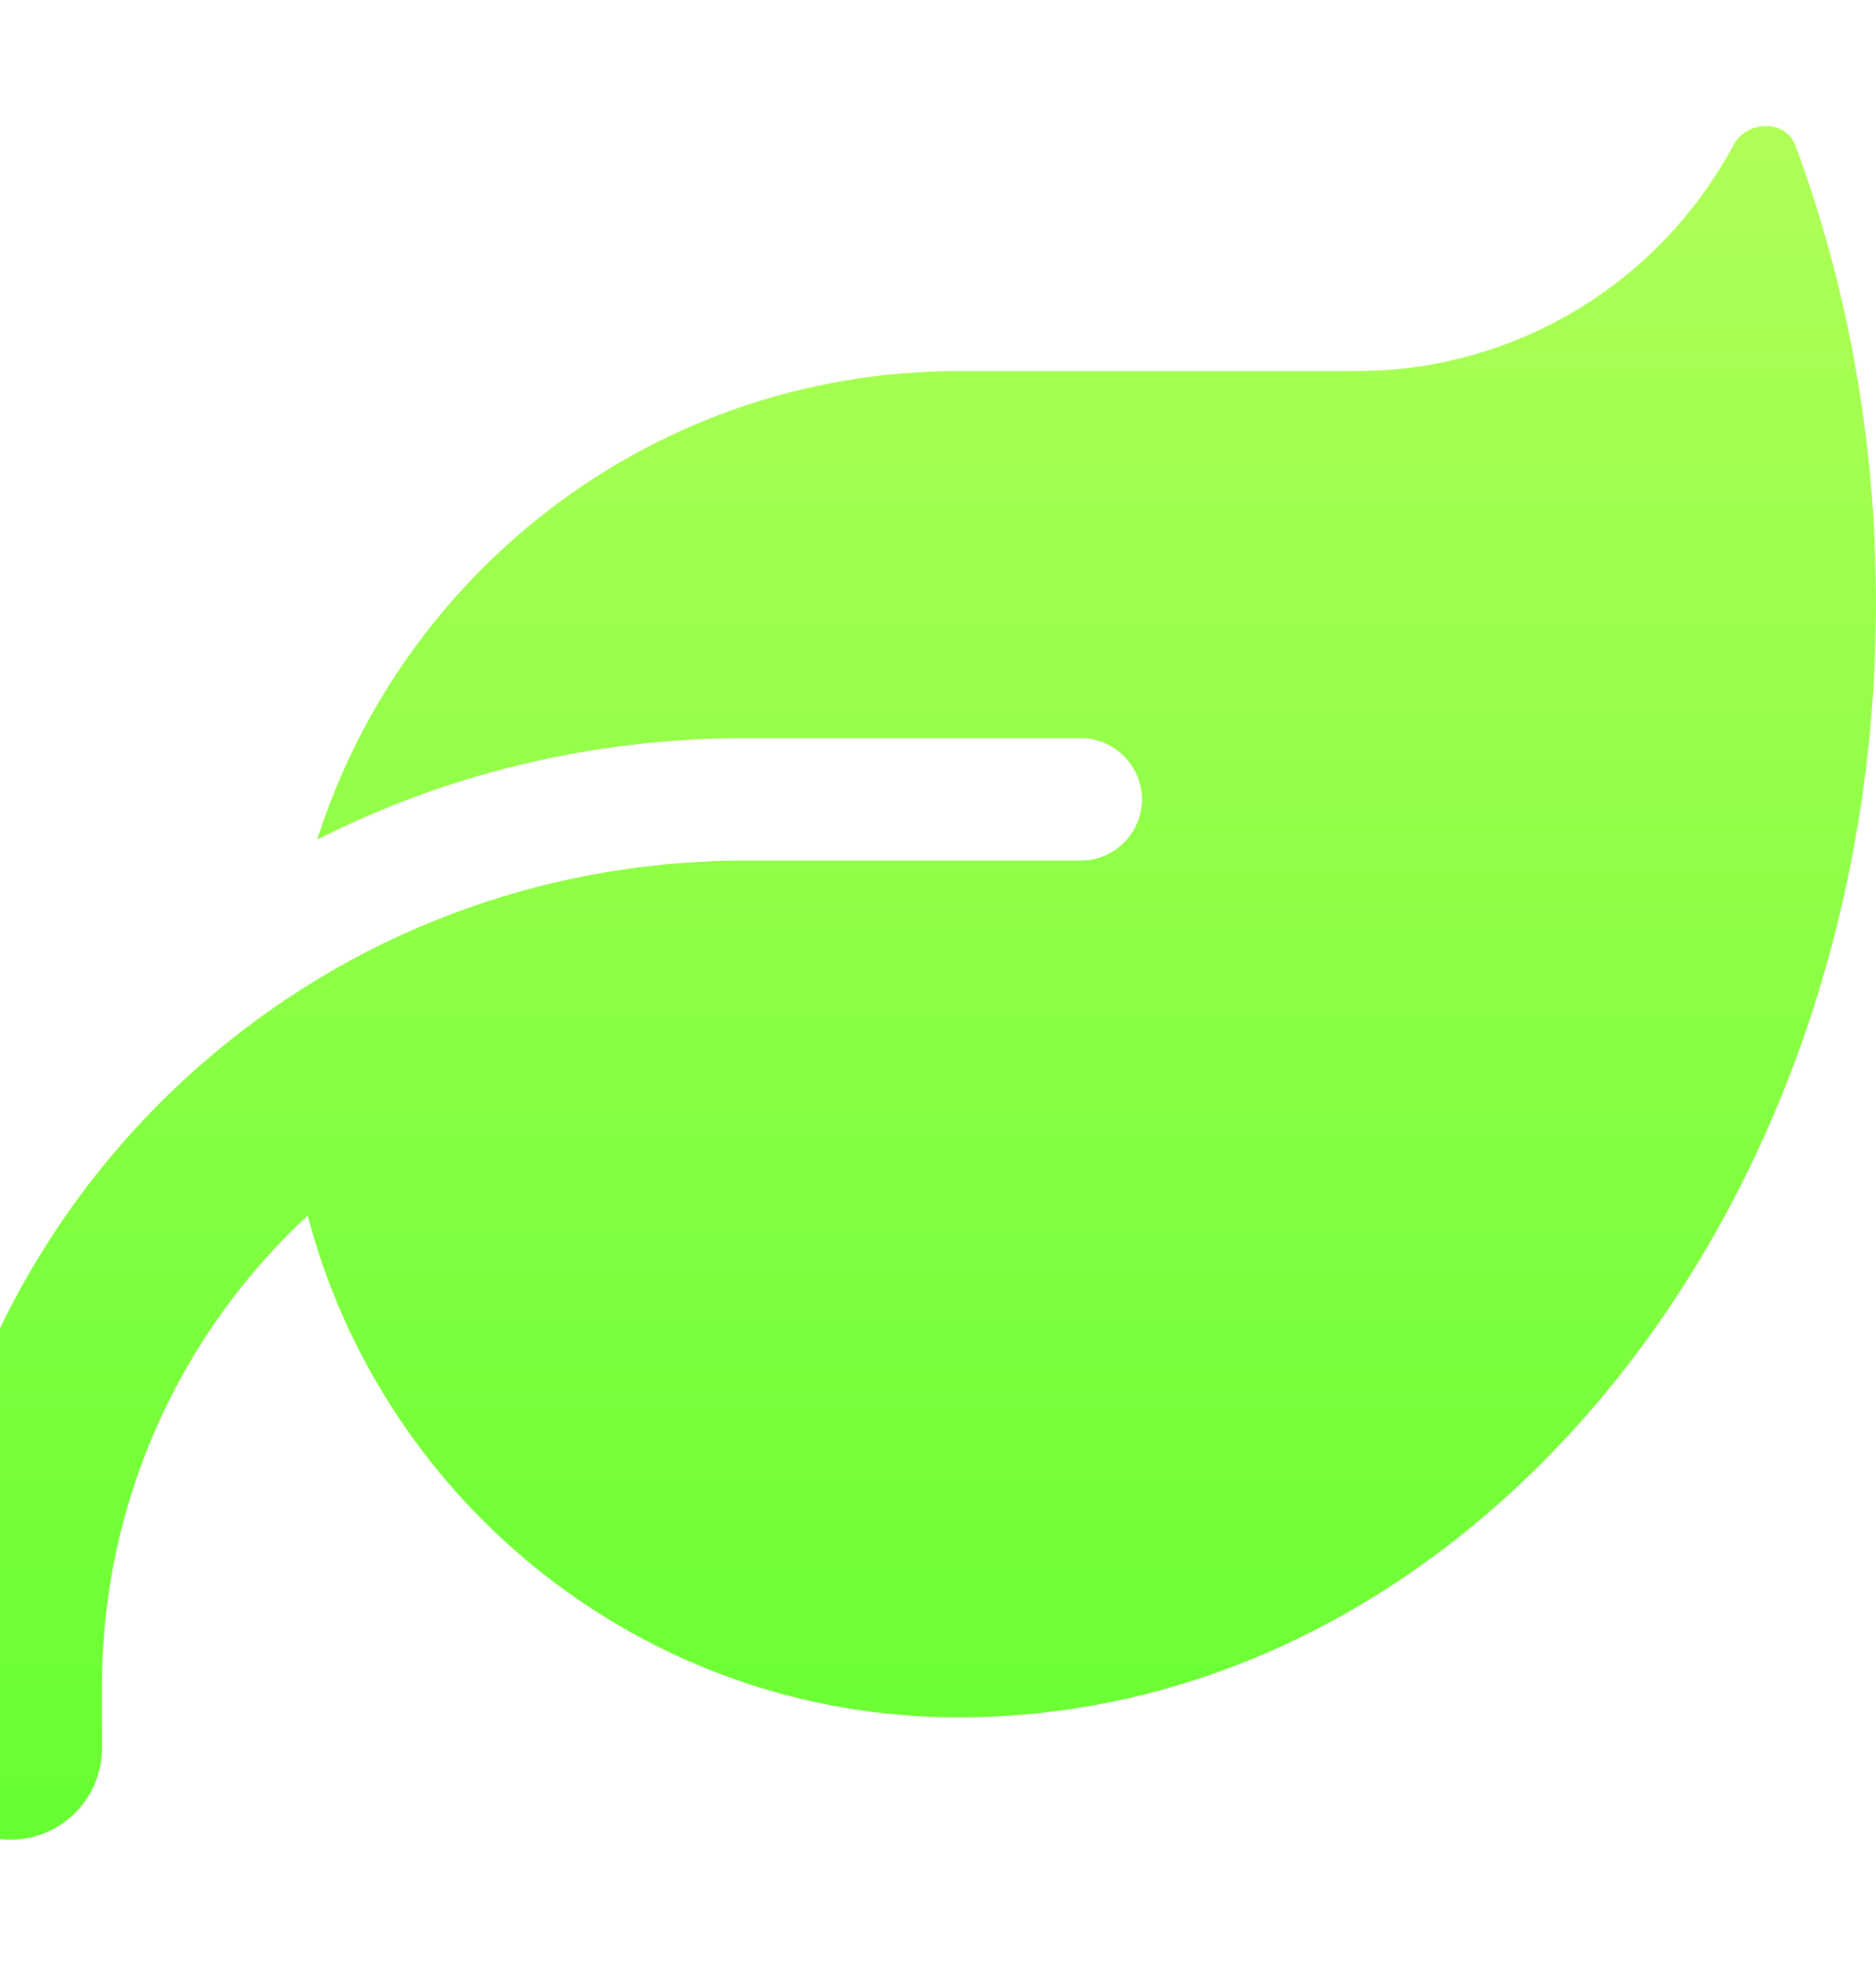 <svg width="21" height="22" viewBox="0 0 23 24" fill="none" xmlns="http://www.w3.org/2000/svg">
<path d="M11.75 4.5C8.066 4.5 4.948 6.914 3.889 10.242C5.464 9.445 7.241 9 9.125 9H13.25C13.662 9 14 9.337 14 9.75C14 10.162 13.662 10.5 13.25 10.5H12.5H9.125C8.347 10.5 7.592 10.589 6.866 10.753C5.652 11.03 4.522 11.522 3.519 12.192C0.795 14.006 -1 17.105 -1 20.625V21.375C-1 21.998 -0.498 22.5 0.125 22.5C0.748 22.5 1.25 21.998 1.25 21.375V20.625C1.25 18.342 2.22 16.289 3.772 14.85C4.7 18.389 7.92 21 11.75 21H11.797C17.989 20.967 23 14.864 23 7.341C23 5.344 22.648 3.445 22.011 1.734C21.889 1.411 21.416 1.425 21.252 1.73C20.37 3.38 18.627 4.5 16.625 4.5H11.75Z" fill="url(#paint0_linear_700_93)"/>
<defs>
<linearGradient id="paint0_linear_700_93" x1="11" y1="1.496" x2="11" y2="22.5" gradientUnits="userSpaceOnUse">
<stop stop-color="#B0FF57"/>
<stop offset="1" stop-color="#66FF31"/>
</linearGradient>
</defs>
</svg>
